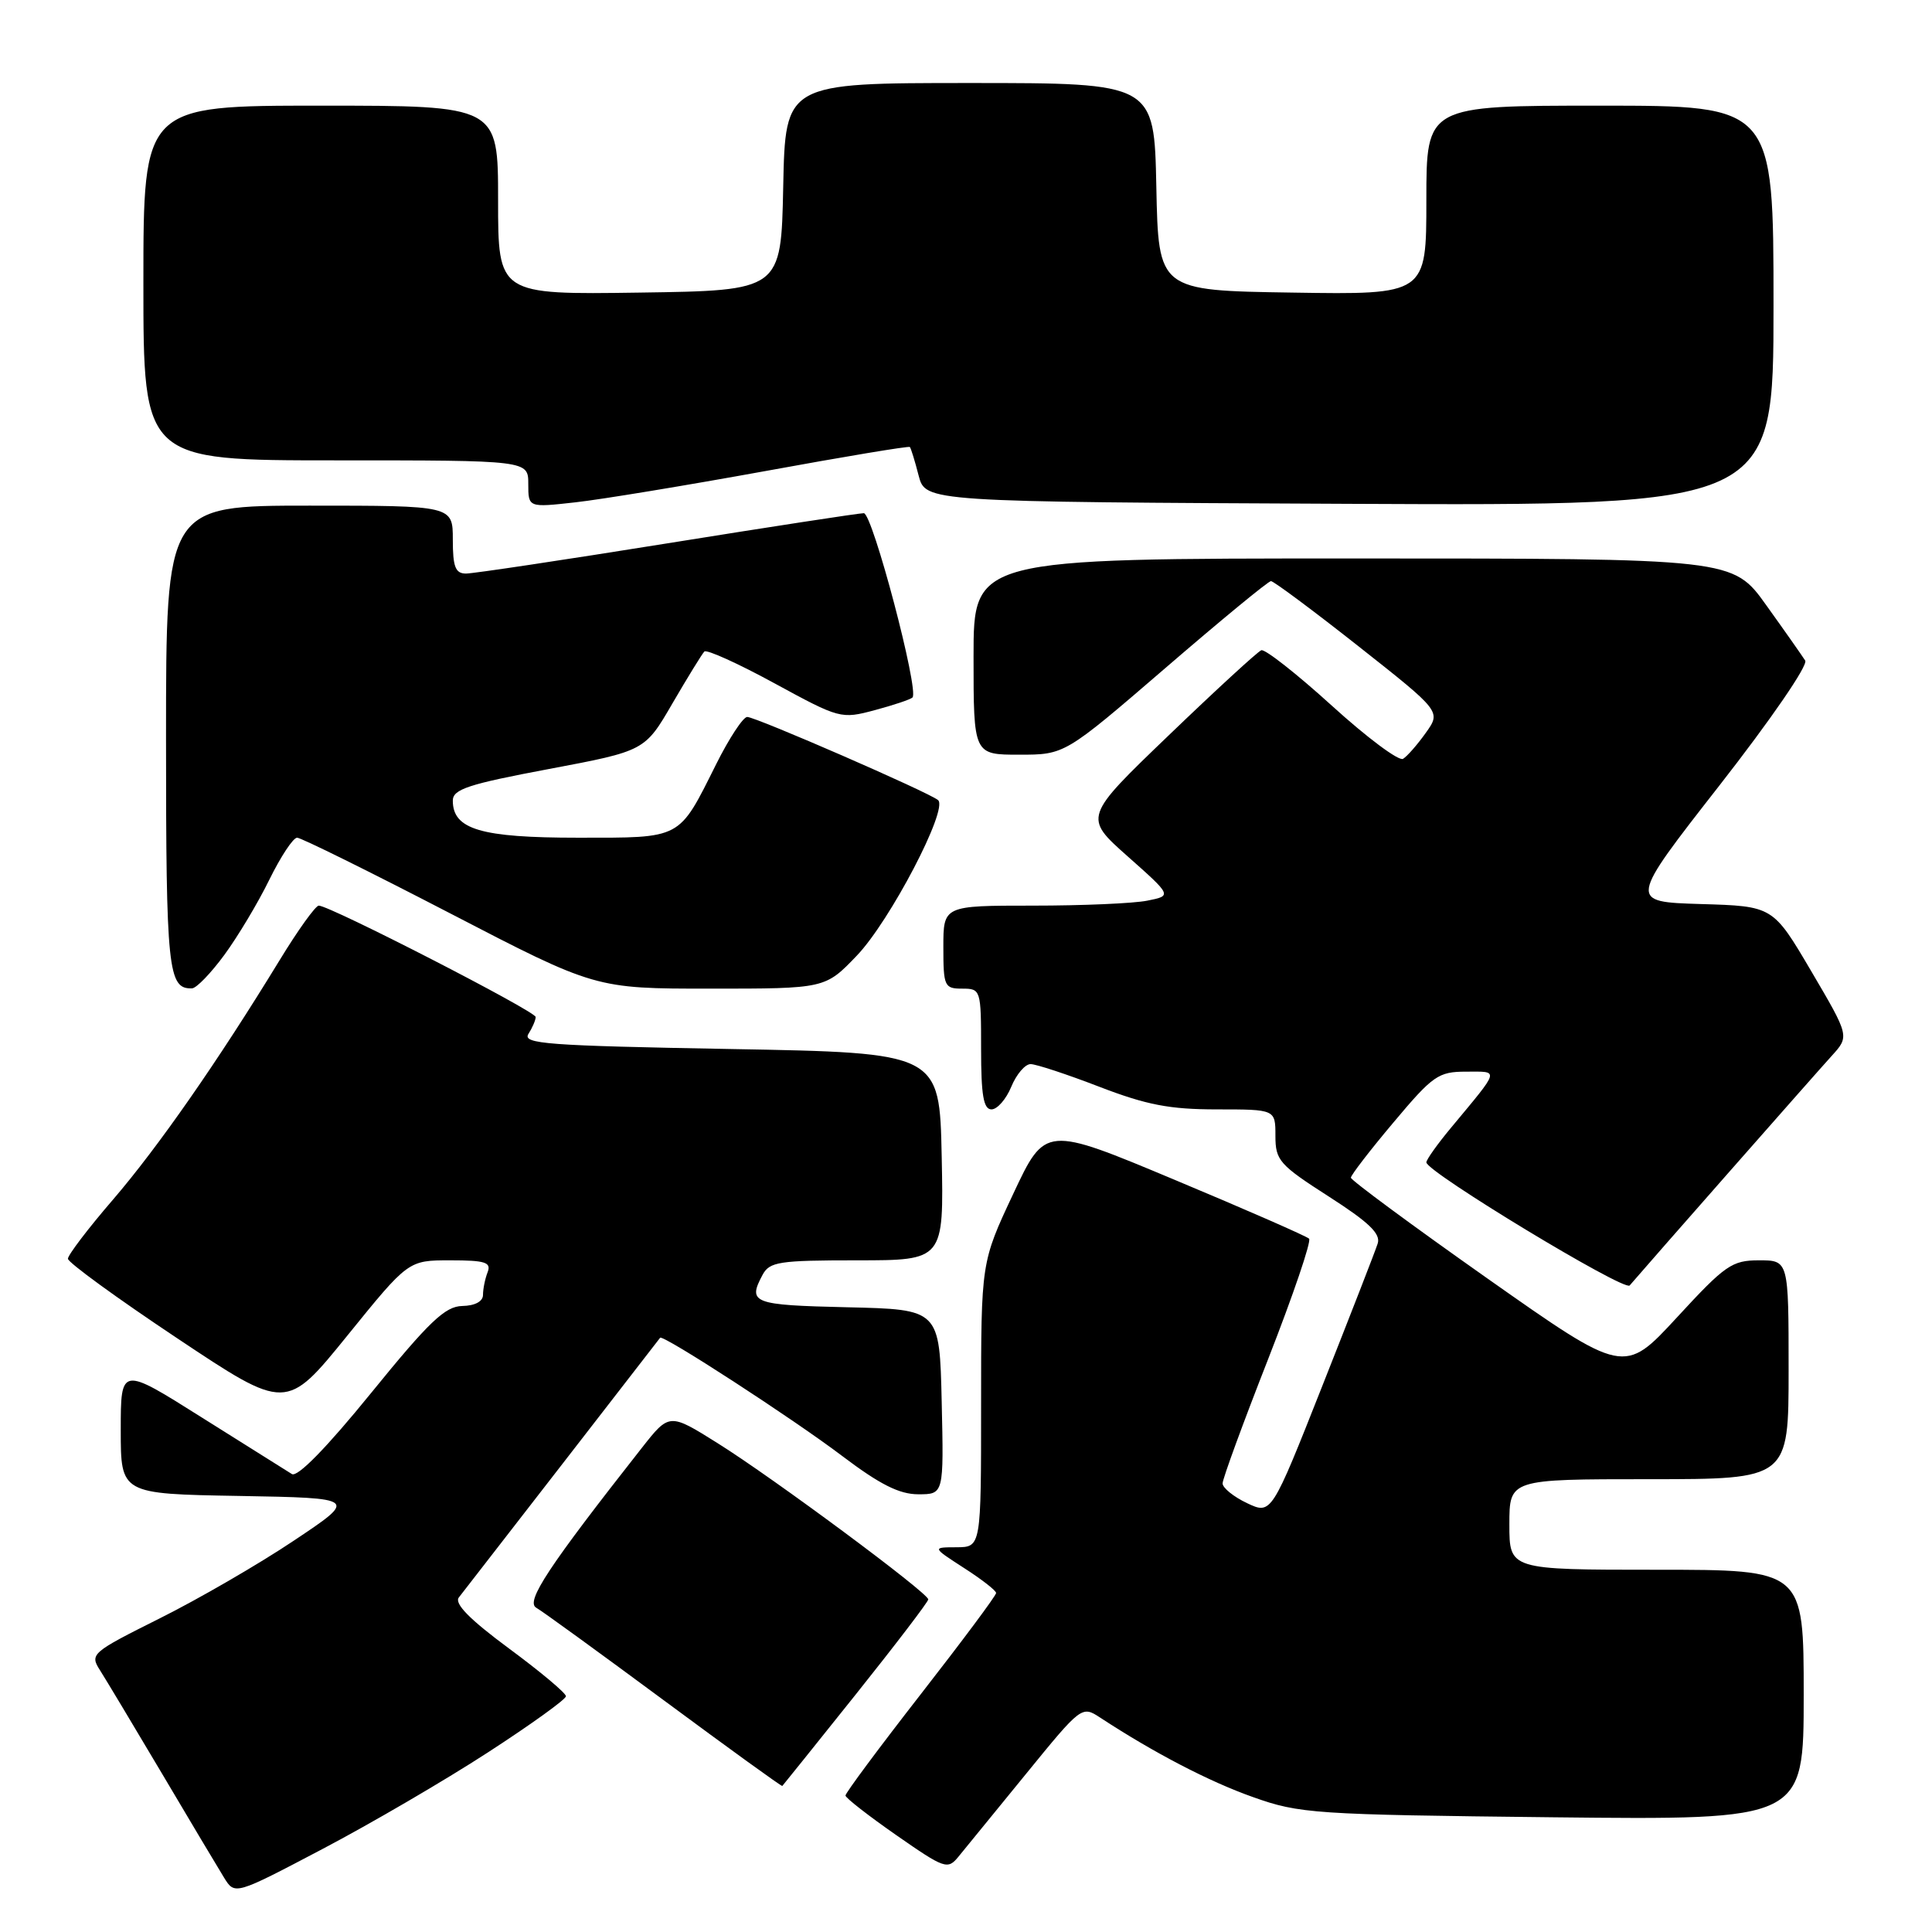 <?xml version="1.0" encoding="UTF-8" standalone="no"?>
<!DOCTYPE svg PUBLIC "-//W3C//DTD SVG 1.1//EN" "http://www.w3.org/Graphics/SVG/1.1/DTD/svg11.dtd" >
<svg xmlns="http://www.w3.org/2000/svg" xmlns:xlink="http://www.w3.org/1999/xlink" version="1.1" viewBox="0 0 256 256">
 <g >
 <path fill="currentColor"
d=" M 64.61 232.23 C 70.32 228.53 74.99 225.17 74.99 224.76 C 75.00 224.35 71.60 221.50 67.44 218.43 C 62.21 214.56 60.17 212.48 60.80 211.67 C 62.44 209.57 87.29 177.51 87.47 177.26 C 87.82 176.79 105.08 187.99 111.60 192.93 C 116.59 196.70 119.16 198.00 121.68 198.00 C 125.06 198.00 125.06 198.00 124.78 185.75 C 124.50 173.50 124.50 173.50 112.25 173.22 C 99.73 172.93 99.04 172.67 101.04 168.93 C 101.97 167.19 103.22 167.00 113.56 167.00 C 125.06 167.00 125.06 167.00 124.78 153.25 C 124.50 139.50 124.50 139.50 96.79 139.00 C 72.47 138.56 69.19 138.32 70.02 137.00 C 70.54 136.18 70.98 135.17 70.98 134.76 C 71.00 134.01 43.71 120.00 42.24 120.00 C 41.81 120.00 39.47 123.26 37.04 127.25 C 28.86 140.64 20.96 151.99 14.96 158.97 C 11.68 162.77 9.00 166.30 9.00 166.79 C 9.00 167.28 15.51 172.02 23.47 177.32 C 37.93 186.96 37.93 186.96 46.02 176.98 C 54.10 167.00 54.10 167.00 59.66 167.00 C 64.31 167.00 65.12 167.26 64.61 168.58 C 64.27 169.45 64.00 170.80 64.00 171.58 C 64.00 172.45 62.93 173.02 61.25 173.05 C 58.98 173.10 56.88 175.09 49.18 184.57 C 43.29 191.82 39.43 195.77 38.68 195.32 C 38.03 194.92 32.66 191.55 26.75 187.83 C 16.00 181.05 16.00 181.05 16.00 189.50 C 16.00 197.95 16.00 197.95 31.69 198.22 C 47.39 198.50 47.39 198.50 38.94 204.14 C 34.30 207.25 26.30 211.88 21.17 214.44 C 12.13 218.96 11.88 219.17 13.24 221.30 C 14.01 222.51 17.71 228.68 21.46 235.00 C 25.20 241.32 28.91 247.54 29.69 248.80 C 31.12 251.11 31.12 251.11 42.68 245.03 C 49.04 241.69 58.91 235.93 64.61 232.23 Z  M 135.92 235.09 C 143.30 226.03 143.35 226.00 145.79 227.60 C 152.89 232.25 160.22 236.07 166.02 238.12 C 172.19 240.32 174.08 240.45 205.75 240.80 C 239.00 241.16 239.00 241.16 239.00 224.58 C 239.00 208.00 239.00 208.00 219.50 208.00 C 200.00 208.00 200.00 208.00 200.00 202.00 C 200.00 196.00 200.00 196.00 218.50 196.00 C 237.00 196.00 237.00 196.00 237.00 181.50 C 237.00 167.00 237.00 167.00 233.08 167.00 C 229.49 167.00 228.60 167.62 222.19 174.58 C 215.20 182.15 215.20 182.15 197.10 169.41 C 187.15 162.40 179.00 156.38 179.00 156.05 C 179.00 155.71 181.54 152.41 184.65 148.72 C 189.87 142.50 190.59 142.00 194.27 142.00 C 198.71 142.00 198.85 141.51 192.27 149.43 C 190.47 151.59 189.00 153.66 189.00 154.02 C 189.00 155.27 215.24 171.16 215.94 170.33 C 218.09 167.81 240.71 142.10 242.71 139.91 C 245.07 137.31 245.07 137.31 240.00 128.69 C 234.93 120.07 234.93 120.07 225.36 119.79 C 215.79 119.50 215.79 119.50 227.84 104.07 C 234.65 95.35 239.59 88.16 239.20 87.53 C 238.81 86.92 236.50 83.62 234.05 80.21 C 229.61 74.00 229.61 74.00 179.30 74.00 C 129.00 74.00 129.00 74.00 129.00 87.00 C 129.00 100.00 129.00 100.00 135.05 100.00 C 141.09 100.00 141.09 100.00 154.44 88.50 C 161.77 82.18 168.06 77.00 168.41 77.00 C 168.76 77.00 173.98 80.88 180.00 85.63 C 190.95 94.27 190.95 94.27 188.93 97.10 C 187.82 98.66 186.46 100.22 185.91 100.55 C 185.36 100.89 181.11 97.72 176.47 93.50 C 171.82 89.28 167.62 85.98 167.13 86.16 C 166.64 86.35 161.14 91.40 154.91 97.39 C 143.57 108.28 143.57 108.28 149.43 113.48 C 155.30 118.69 155.30 118.69 152.03 119.34 C 150.22 119.71 143.41 120.00 136.87 120.00 C 125.00 120.00 125.00 120.00 125.00 125.50 C 125.00 130.70 125.14 131.00 127.50 131.00 C 129.96 131.00 130.00 131.13 130.00 139.00 C 130.00 145.13 130.32 147.00 131.38 147.00 C 132.14 147.00 133.32 145.65 134.00 144.00 C 134.68 142.35 135.83 141.00 136.56 141.00 C 137.28 141.00 141.38 142.35 145.66 144.00 C 151.92 146.41 154.99 147.00 161.23 147.00 C 169.00 147.00 169.00 147.00 169.00 150.51 C 169.00 153.76 169.52 154.34 176.06 158.54 C 181.38 161.95 182.98 163.48 182.55 164.78 C 182.25 165.73 178.95 174.20 175.23 183.60 C 168.47 200.70 168.47 200.70 165.23 199.17 C 163.46 198.33 162.00 197.15 162.00 196.56 C 162.00 195.96 164.71 188.56 168.03 180.10 C 171.34 171.64 173.79 164.45 173.46 164.13 C 173.14 163.81 165.14 160.30 155.69 156.35 C 138.50 149.15 138.50 149.15 134.25 158.21 C 130.00 167.26 130.00 167.26 130.00 186.13 C 130.00 205.00 130.00 205.00 126.75 205.02 C 123.50 205.03 123.50 205.03 127.74 207.77 C 130.08 209.27 131.99 210.76 131.99 211.08 C 132.00 211.41 127.50 217.44 122.00 224.50 C 116.50 231.56 112.02 237.59 112.03 237.92 C 112.05 238.24 115.09 240.61 118.78 243.18 C 125.18 247.63 125.57 247.77 127.00 246.02 C 127.83 245.01 131.84 240.09 135.92 235.09 Z  M 113.41 224.50 C 118.68 217.90 123.00 212.24 123.00 211.93 C 123.00 211.08 102.49 195.86 95.09 191.23 C 88.69 187.22 88.69 187.22 85.04 191.86 C 72.68 207.58 69.62 212.21 71.05 213.03 C 71.85 213.48 79.47 219.02 88.00 225.33 C 96.53 231.64 103.57 236.74 103.66 236.65 C 103.75 236.57 108.13 231.10 113.41 224.50 Z  M 29.72 126.54 C 31.49 124.13 34.18 119.65 35.68 116.58 C 37.19 113.51 38.84 111.00 39.37 111.00 C 39.89 111.00 48.99 115.50 59.60 121.00 C 78.88 131.00 78.88 131.00 94.11 131.00 C 109.34 131.00 109.34 131.00 113.53 126.63 C 117.93 122.04 125.68 107.20 124.30 106.02 C 123.11 105.00 100.15 95.00 99.01 95.00 C 98.47 95.00 96.62 97.81 94.90 101.25 C 89.87 111.31 90.45 111.00 76.57 111.00 C 63.72 111.00 60.00 109.90 60.00 106.09 C 60.00 104.58 62.03 103.91 72.72 101.90 C 85.45 99.50 85.45 99.50 89.11 93.19 C 91.13 89.72 93.03 86.64 93.33 86.33 C 93.64 86.03 97.82 87.92 102.64 90.55 C 111.25 95.24 111.45 95.29 115.91 94.10 C 118.41 93.43 120.65 92.68 120.91 92.42 C 121.82 91.52 115.61 68.00 114.46 68.00 C 113.82 68.00 102.09 69.80 88.40 72.00 C 74.70 74.20 62.71 76.00 61.75 76.00 C 60.34 76.00 60.00 75.12 60.00 71.50 C 60.00 67.00 60.00 67.00 41.00 67.00 C 22.00 67.00 22.00 67.00 22.00 97.80 C 22.00 128.57 22.26 131.08 25.45 130.96 C 26.03 130.94 27.95 128.95 29.72 126.54 Z  M 101.40 62.42 C 111.79 60.52 120.41 59.08 120.56 59.23 C 120.70 59.38 121.23 61.08 121.72 63.00 C 122.63 66.50 122.63 66.50 178.81 66.76 C 235.00 67.02 235.00 67.02 235.00 40.51 C 235.00 14.00 235.00 14.00 212.00 14.00 C 189.00 14.00 189.00 14.00 189.00 26.52 C 189.00 39.05 189.00 39.05 171.25 38.77 C 153.50 38.50 153.50 38.50 153.22 24.75 C 152.94 11.00 152.94 11.00 128.50 11.00 C 104.06 11.00 104.06 11.00 103.78 24.75 C 103.50 38.50 103.50 38.50 84.75 38.77 C 66.00 39.04 66.00 39.04 66.00 26.52 C 66.00 14.00 66.00 14.00 42.50 14.00 C 19.00 14.00 19.00 14.00 19.00 37.50 C 19.00 61.00 19.00 61.00 44.50 61.00 C 70.00 61.00 70.00 61.00 70.00 64.13 C 70.00 67.26 70.00 67.26 76.25 66.56 C 79.69 66.18 91.00 64.31 101.40 62.42 Z "/>
</g>
</svg>
